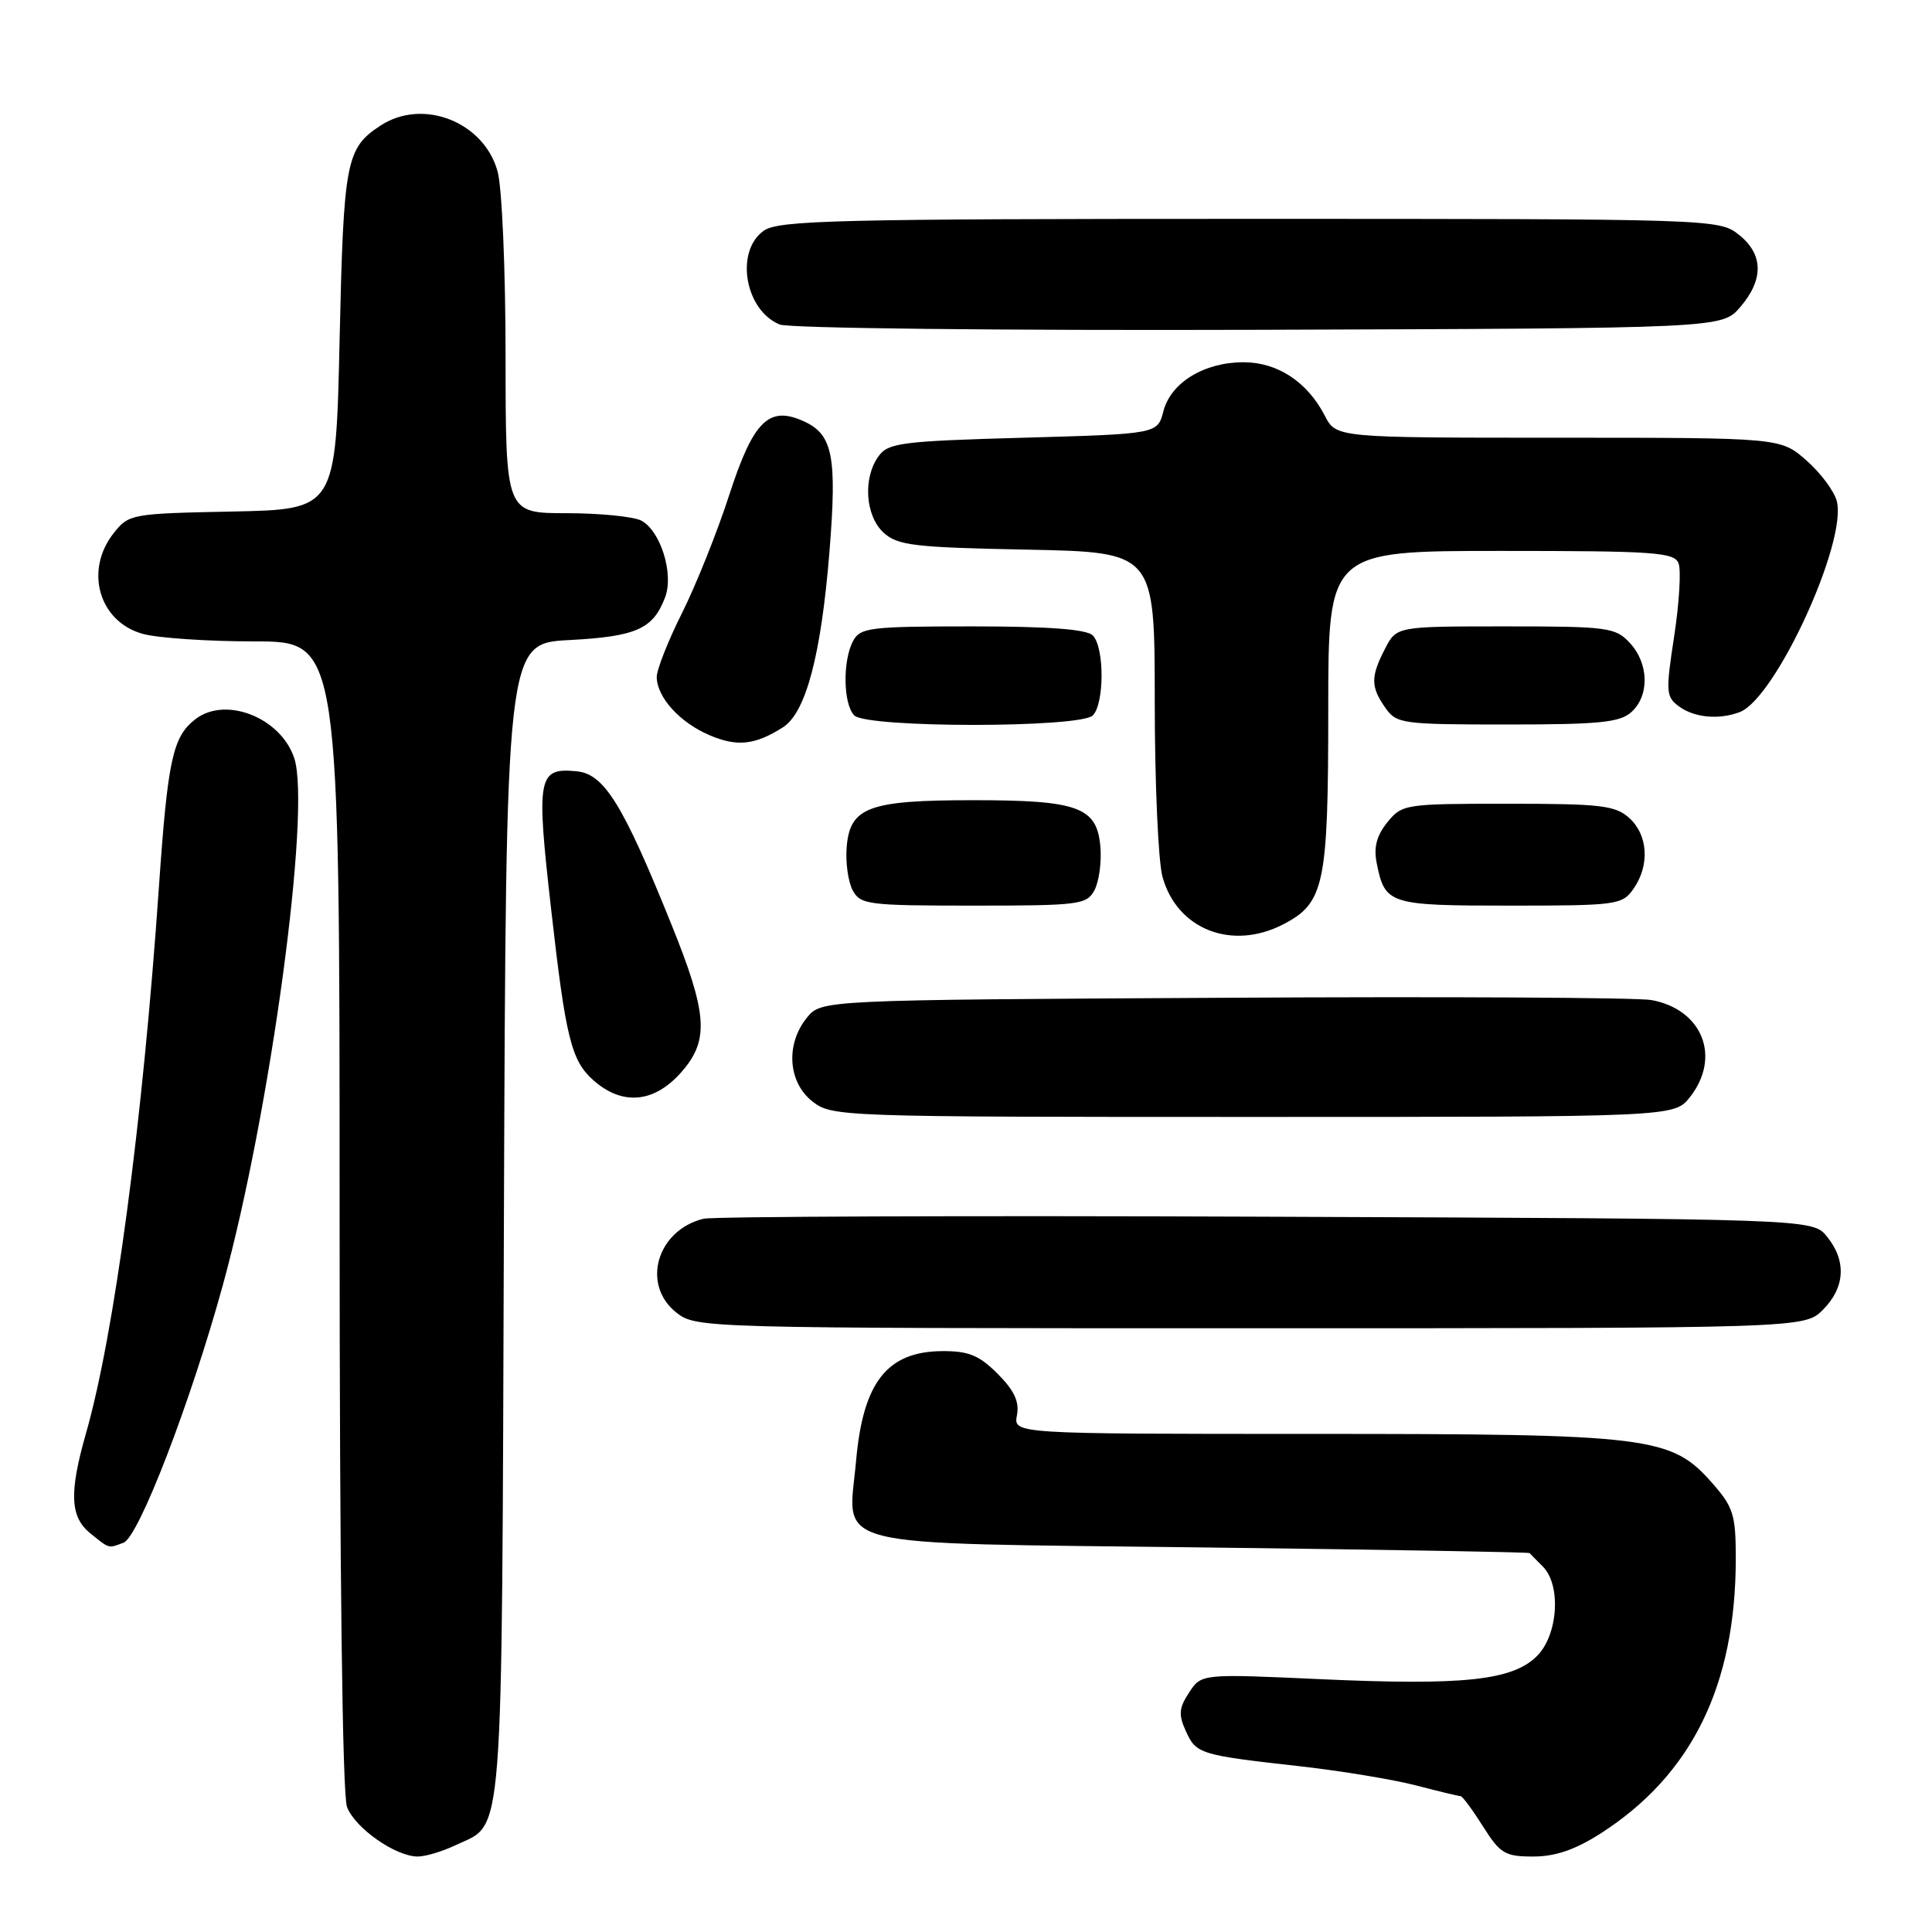 <?xml version="1.0" encoding="UTF-8" standalone="no"?>
<!DOCTYPE svg PUBLIC "-//W3C//DTD SVG 1.1//EN" "http://www.w3.org/Graphics/SVG/1.1/DTD/svg11.dtd" >
<svg xmlns="http://www.w3.org/2000/svg" xmlns:xlink="http://www.w3.org/1999/xlink" version="1.1" viewBox="0 0 256 256">
 <g >
 <path fill="currentColor"
d=" M 60.36 244.50 C 66.83 241.43 66.47 246.06 66.77 161.87 C 67.05 85.25 67.05 85.25 75.45 84.81 C 84.32 84.34 86.54 83.35 88.13 79.15 C 89.31 76.06 87.54 70.36 84.99 68.99 C 83.97 68.45 79.50 68.00 75.07 68.00 C 67.00 68.00 67.00 68.00 66.99 47.25 C 66.99 35.77 66.52 24.80 65.93 22.70 C 64.11 16.13 56.02 12.97 50.42 16.64 C 45.84 19.64 45.53 21.30 45.00 45.00 C 44.50 67.50 44.50 67.50 30.80 67.78 C 17.38 68.05 17.06 68.11 15.05 70.66 C 11.16 75.61 13.12 82.38 18.91 83.99 C 20.88 84.54 27.56 84.99 33.75 84.99 C 45.00 85.00 45.00 85.00 45.00 160.93 C 45.00 207.84 45.37 237.85 45.98 239.43 C 47.04 242.23 52.41 245.99 55.35 246.00 C 56.37 246.00 58.62 245.33 60.36 244.50 Z  M 212.11 242.93 C 224.18 235.18 230.00 223.33 230.00 206.49 C 230.00 200.74 229.68 199.70 226.91 196.55 C 221.44 190.32 218.84 190.00 173.96 190.00 C 134.28 190.00 134.28 190.00 134.75 187.53 C 135.09 185.73 134.40 184.25 132.19 182.03 C 129.73 179.57 128.34 179.01 124.83 179.03 C 117.55 179.09 114.36 183.15 113.44 193.53 C 112.39 205.37 108.59 204.41 159.17 205.04 C 183.00 205.33 202.58 205.67 202.68 205.79 C 202.78 205.90 203.56 206.71 204.43 207.57 C 206.89 210.03 206.46 216.63 203.66 219.43 C 200.42 222.67 193.93 223.36 174.99 222.50 C 159.19 221.78 159.19 221.78 157.56 224.27 C 156.21 226.32 156.14 227.21 157.14 229.40 C 158.51 232.41 158.94 232.55 172.34 234.05 C 177.75 234.66 184.63 235.80 187.64 236.58 C 190.64 237.36 193.29 238.00 193.54 238.00 C 193.78 238.00 195.11 239.80 196.50 242.00 C 198.78 245.62 199.42 246.00 203.17 246.00 C 206.10 246.00 208.74 245.09 212.11 242.93 Z  M 16.38 204.41 C 18.39 203.64 25.28 185.76 29.54 170.24 C 35.82 147.39 41.25 107.31 38.99 100.46 C 37.22 95.10 29.92 92.21 25.91 95.28 C 22.89 97.61 22.23 100.59 21.06 117.50 C 18.91 148.67 15.16 176.76 11.40 189.90 C 9.15 197.77 9.28 201.00 11.95 203.16 C 14.53 205.25 14.33 205.19 16.38 204.41 Z  M 241.55 173.55 C 244.49 170.60 244.69 167.07 242.09 163.86 C 240.18 161.50 240.18 161.50 167.84 161.22 C 128.05 161.06 94.48 161.19 93.22 161.49 C 87.03 163.01 84.94 170.23 89.63 173.93 C 92.25 175.98 92.93 176.00 165.68 176.00 C 239.09 176.00 239.09 176.00 241.55 173.55 Z  M 223.93 145.37 C 228.10 140.06 225.58 133.74 218.81 132.51 C 216.99 132.18 191.50 132.04 162.16 132.21 C 108.82 132.50 108.82 132.50 106.91 134.86 C 104.08 138.35 104.41 143.39 107.63 145.93 C 110.23 147.97 111.13 148.00 166.06 148.00 C 221.85 148.00 221.85 148.00 223.93 145.37 Z  M 90.51 141.80 C 93.97 137.70 93.69 134.18 88.97 122.50 C 82.55 106.57 80.06 102.55 76.41 102.20 C 71.26 101.70 71.03 102.90 73.03 120.50 C 74.96 137.58 75.70 140.56 78.64 143.15 C 82.56 146.62 86.87 146.13 90.51 141.80 Z  M 170.03 122.48 C 175.49 119.66 176.00 117.25 176.00 94.05 C 176.00 73.00 176.00 73.00 198.89 73.00 C 219.27 73.00 221.86 73.18 222.42 74.65 C 222.77 75.56 222.51 79.90 221.84 84.28 C 220.70 91.72 220.74 92.34 222.50 93.62 C 224.52 95.10 227.80 95.40 230.54 94.35 C 235.26 92.53 244.76 71.89 243.39 66.42 C 243.06 65.10 241.25 62.67 239.36 61.01 C 235.93 58.00 235.93 58.00 206.49 58.00 C 177.05 58.00 177.05 58.00 175.55 55.09 C 173.22 50.59 169.28 48.00 164.77 48.00 C 159.55 48.00 155.14 50.70 154.16 54.48 C 153.38 57.50 153.38 57.50 135.61 58.00 C 119.49 58.45 117.70 58.68 116.42 60.44 C 114.31 63.33 114.65 68.37 117.10 70.60 C 118.96 72.28 121.17 72.54 136.10 72.83 C 153.00 73.17 153.00 73.17 153.01 92.83 C 153.01 103.65 153.47 114.17 154.04 116.20 C 155.97 123.15 163.23 126.00 170.03 122.48 Z  M 145.02 117.96 C 145.62 116.83 145.98 114.26 145.81 112.23 C 145.37 106.94 142.89 106.03 129.00 106.03 C 115.11 106.03 112.63 106.94 112.19 112.23 C 112.02 114.26 112.38 116.83 112.98 117.96 C 114.00 119.87 114.99 120.00 129.00 120.00 C 143.01 120.00 144.00 119.87 145.02 117.96 Z  M 216.44 117.78 C 218.62 114.67 218.38 110.66 215.90 108.40 C 214.04 106.72 212.15 106.50 199.81 106.50 C 186.15 106.50 185.78 106.56 183.83 108.96 C 182.41 110.72 182.00 112.27 182.42 114.37 C 183.52 119.84 184.02 120.00 200.07 120.00 C 214.25 120.00 214.95 119.90 216.44 117.78 Z  M 103.72 96.39 C 106.78 94.46 108.80 86.84 109.91 73.08 C 110.92 60.46 110.35 57.57 106.52 55.83 C 101.88 53.71 99.82 55.75 96.62 65.61 C 95.04 70.50 92.22 77.53 90.37 81.23 C 88.52 84.92 87.01 88.75 87.02 89.73 C 87.06 92.40 90.08 95.74 94.00 97.41 C 97.66 98.98 100.01 98.73 103.72 96.39 Z  M 144.80 94.80 C 146.35 93.25 146.35 85.75 144.80 84.20 C 143.98 83.38 138.99 83.00 128.84 83.00 C 115.26 83.00 113.99 83.16 113.04 84.93 C 111.63 87.56 111.73 93.33 113.20 94.80 C 114.87 96.47 143.13 96.47 144.80 94.80 Z  M 216.17 94.35 C 218.59 92.16 218.49 87.91 215.96 85.19 C 214.05 83.13 213.05 83.00 199.49 83.00 C 185.05 83.00 185.05 83.00 183.53 85.95 C 181.61 89.66 181.61 91.00 183.56 93.78 C 185.04 95.90 185.76 96.00 199.73 96.00 C 211.92 96.00 214.65 95.73 216.17 94.35 Z  M 230.59 40.69 C 233.74 37.02 233.67 33.67 230.37 31.07 C 227.76 29.03 226.94 29.00 165.59 29.00 C 110.96 29.00 103.18 29.19 101.22 30.56 C 97.36 33.26 98.68 41.11 103.32 43.00 C 104.53 43.50 132.67 43.81 166.84 43.70 C 228.17 43.50 228.17 43.50 230.59 40.69 Z "/>
</g>
</svg>